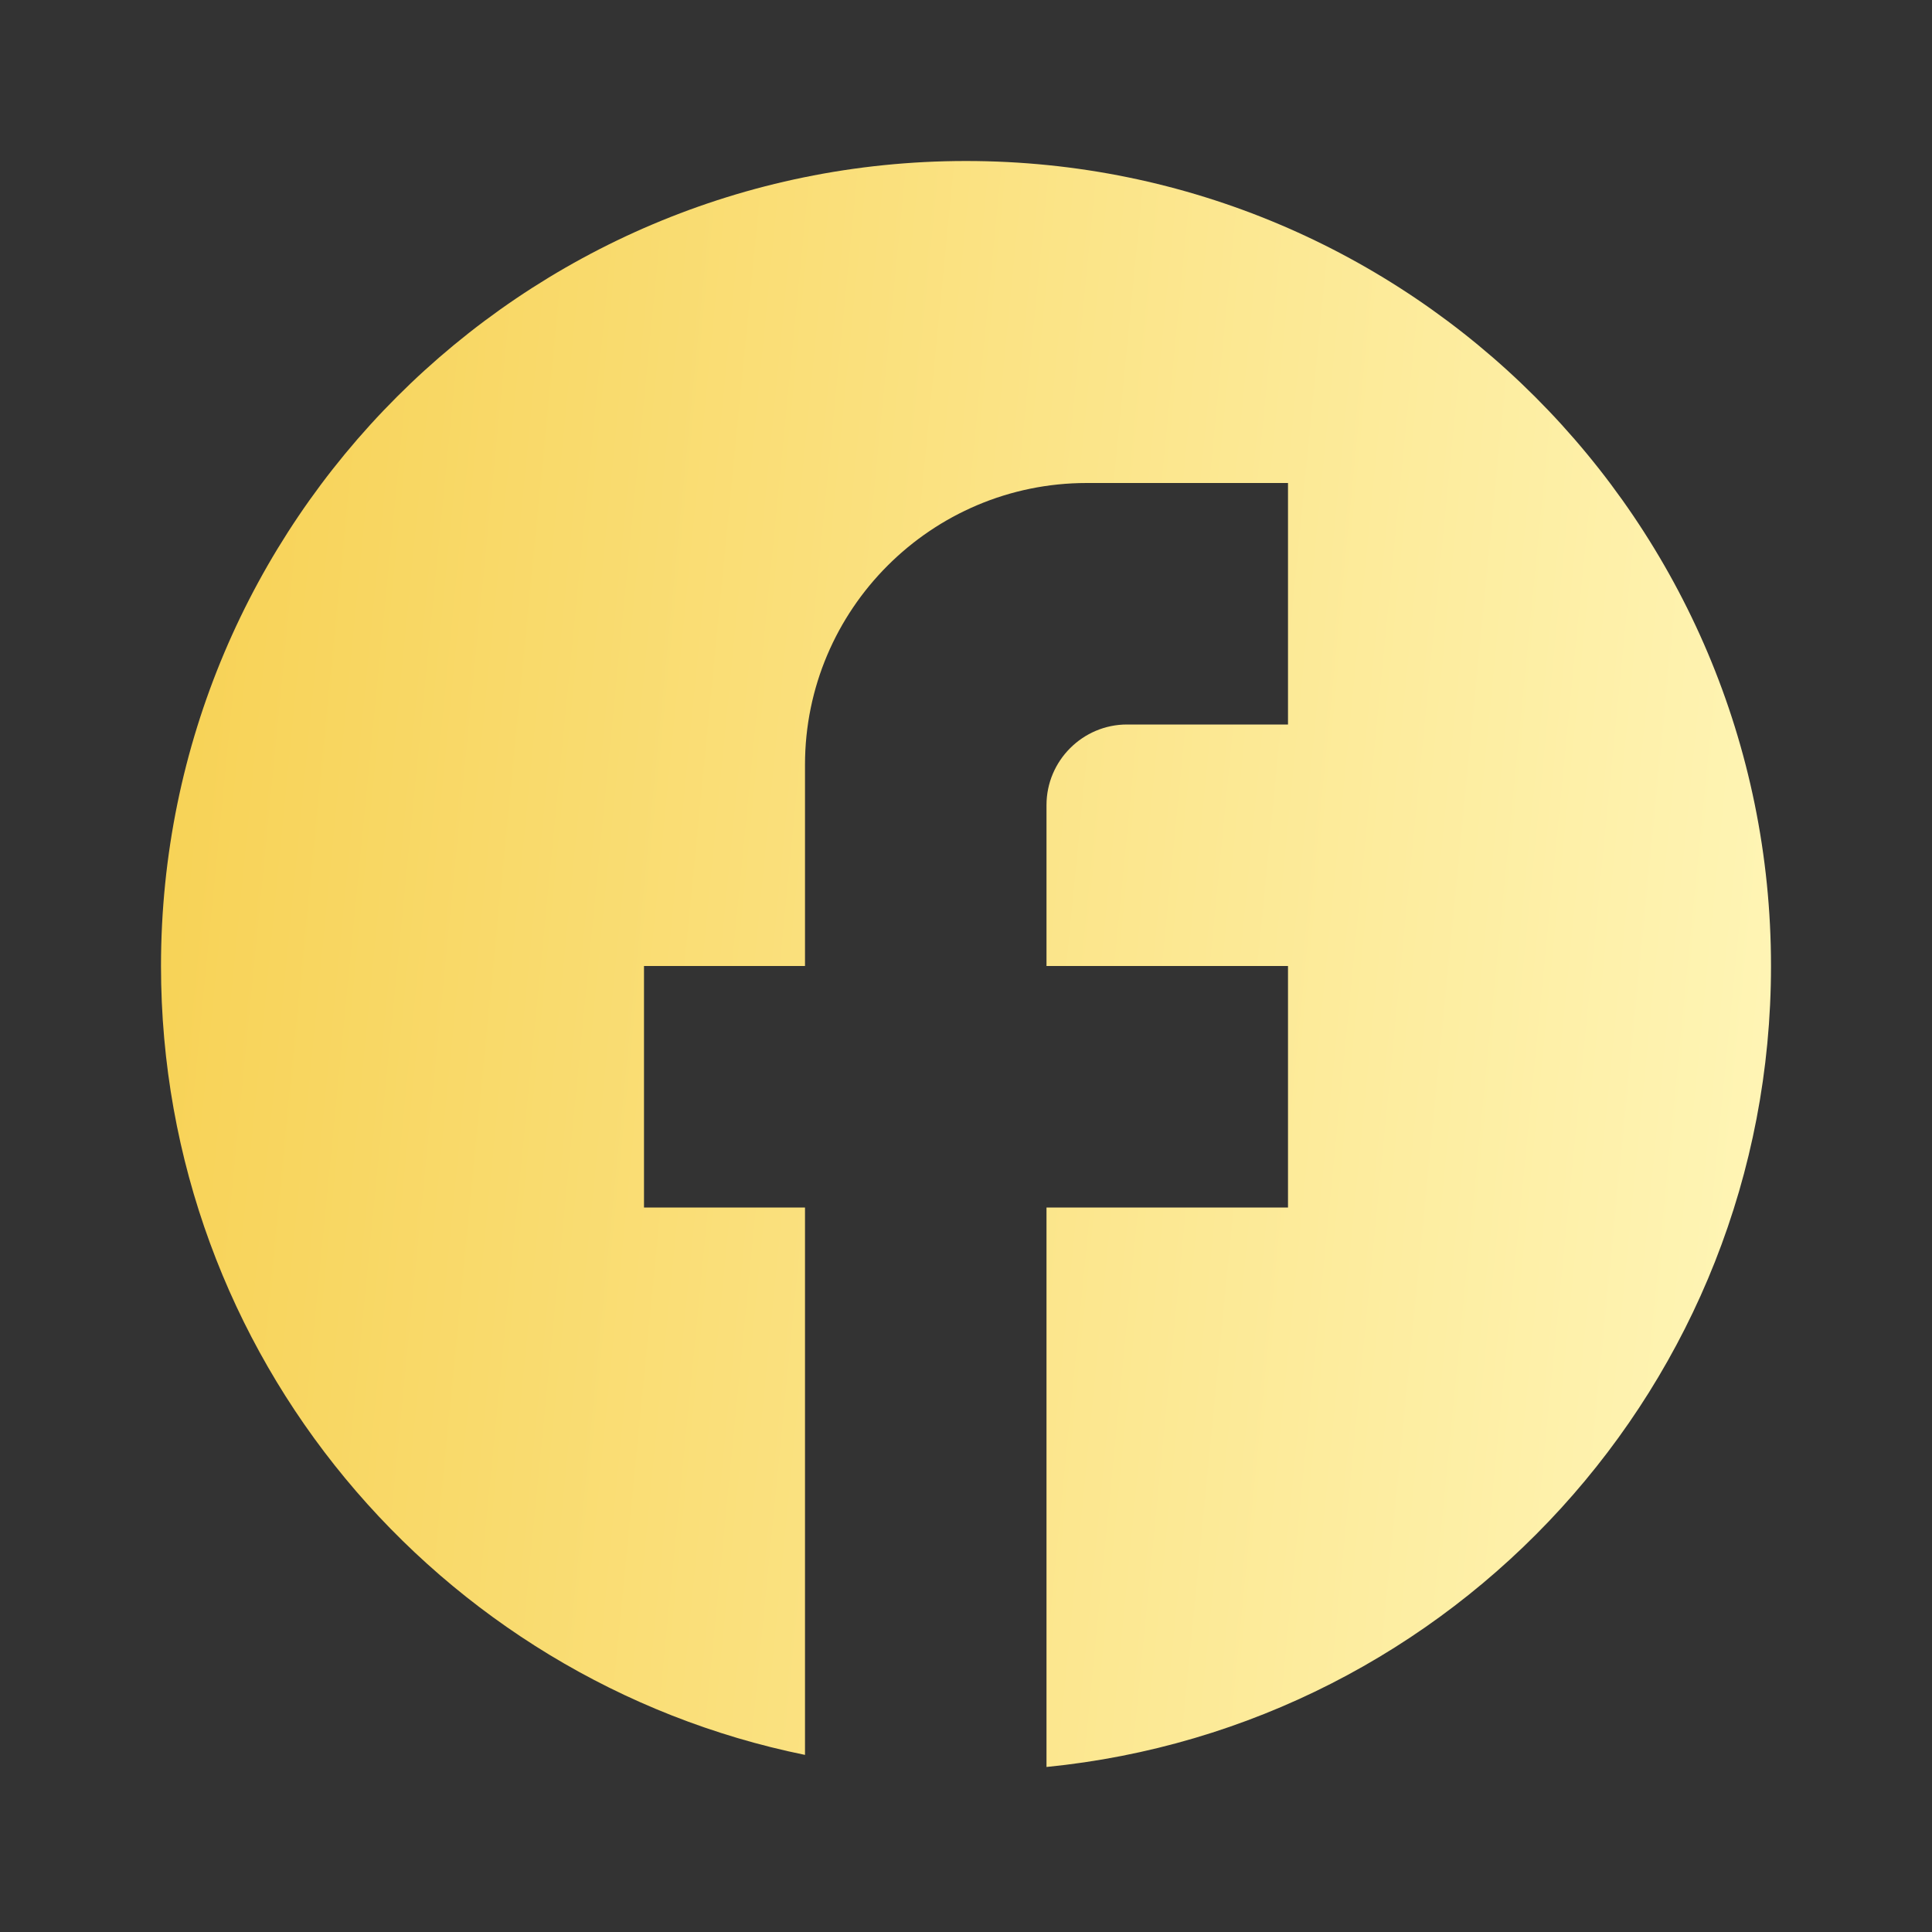 <svg width="24" height="24" viewBox="0 0 24 24" fill="none" xmlns="http://www.w3.org/2000/svg">
<rect x="0" y="0" width="24" height="24" fill="#333333" stroke="none"/>
<path d="M22 12C22 6.48 17.52 2 12 2C6.48 2 2 6.48 2 12C2 16.84 5.44 20.87 10 21.8V15H8V12H10V9.5C10 7.57 11.57 6 13.5 6H16V9H14C13.45 9 13 9.45 13 10V12H16V15H13V21.95C18.05 21.45 22 17.19 22 12Z" fill="url(#paint0_linear_160_89)"/>
<defs>
<linearGradient id="paint0_linear_160_89" x1="2.061" y1="2" x2="23.81" y2="4.134" gradientUnits="userSpaceOnUse">
<stop stop-color="#F7D153"/>
<stop offset="1" stop-color="#FFF6B9"/>
</linearGradient>
</defs>
</svg>
